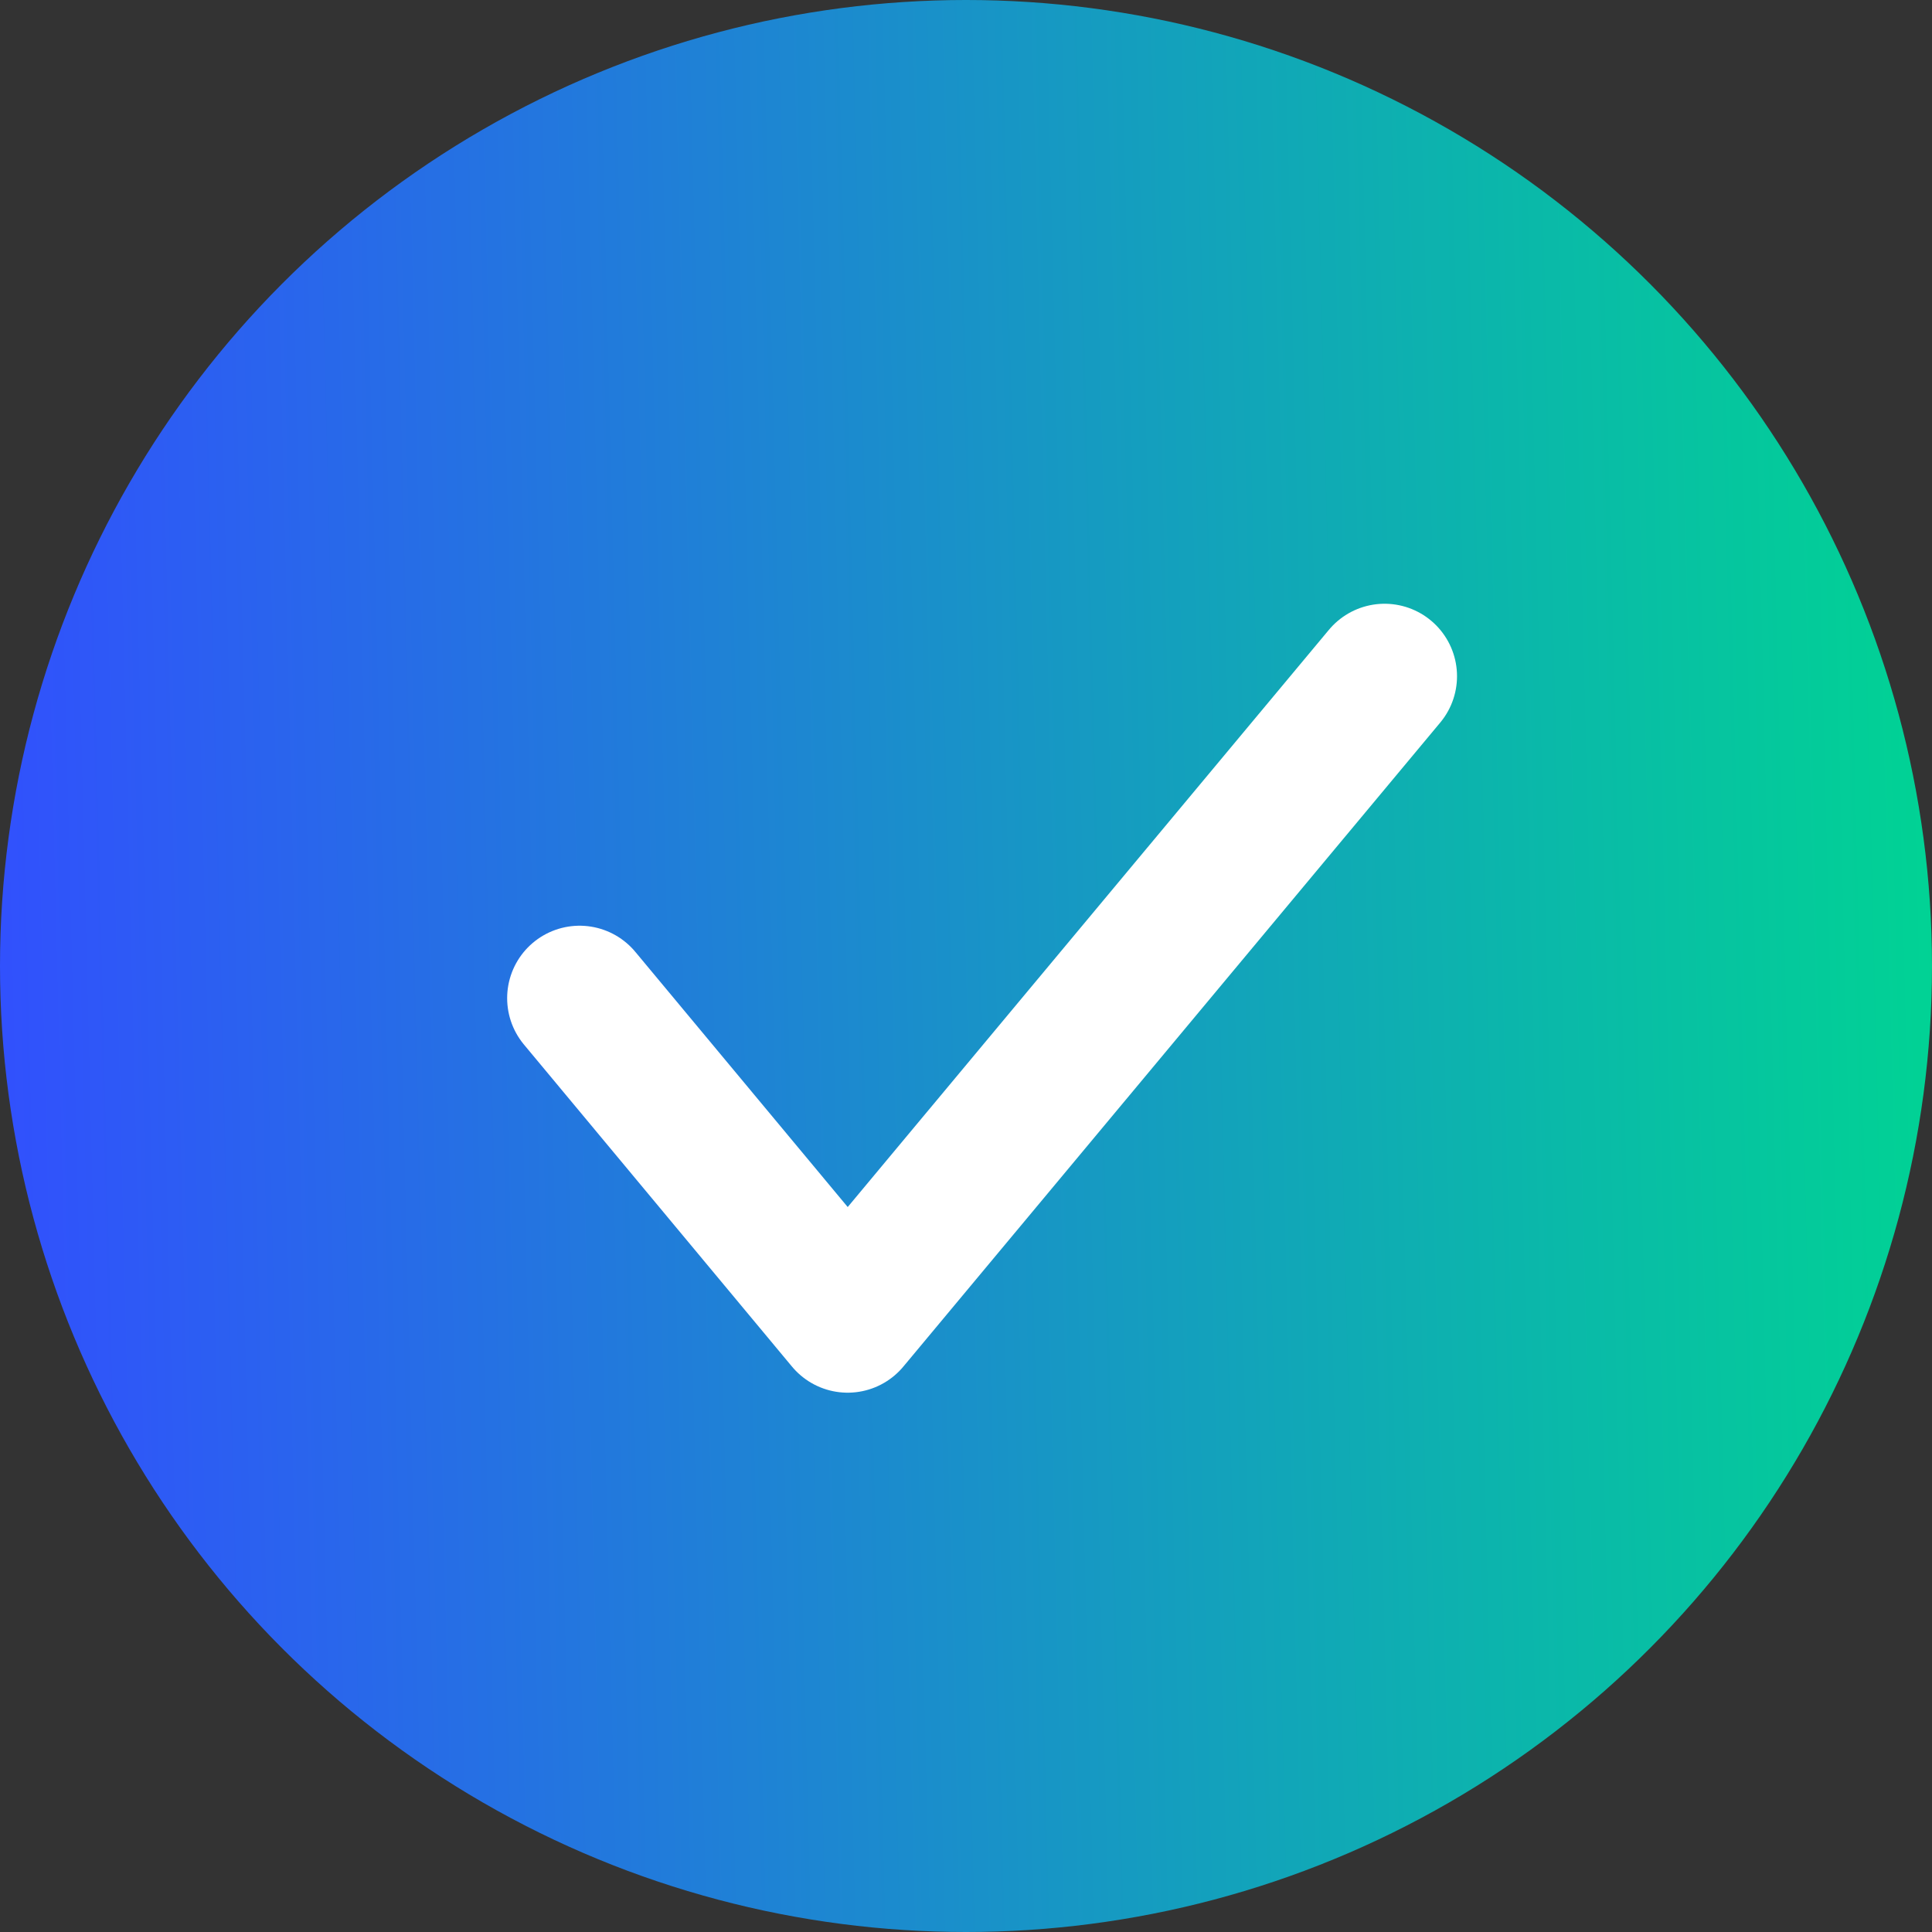 <svg width="20" height="20" viewBox="0 0 20 20" fill="none" xmlns="http://www.w3.org/2000/svg">
    <rect x="0" y="0" width="20" height="20" fill="#333333" stroke="none"/>
    <circle cx="10" cy="10" r="10" fill="url(#paint0_linear_4_93)" />
    <path d="M6 10.333L8.775 13.667L14.333 7" stroke="white" stroke-width="1.5"
        stroke-linecap="round" stroke-linejoin="round" />
    <defs>
        <linearGradient id="paint0_linear_4_93" x1="-0.171" y1="19.464" x2="20.468"
            y2="18.954" gradientUnits="userSpaceOnUse">
            <stop stop-color="#324EFF" />
            <stop offset="1" stop-color="#00D493" />
        </linearGradient>
    </defs>
</svg>
